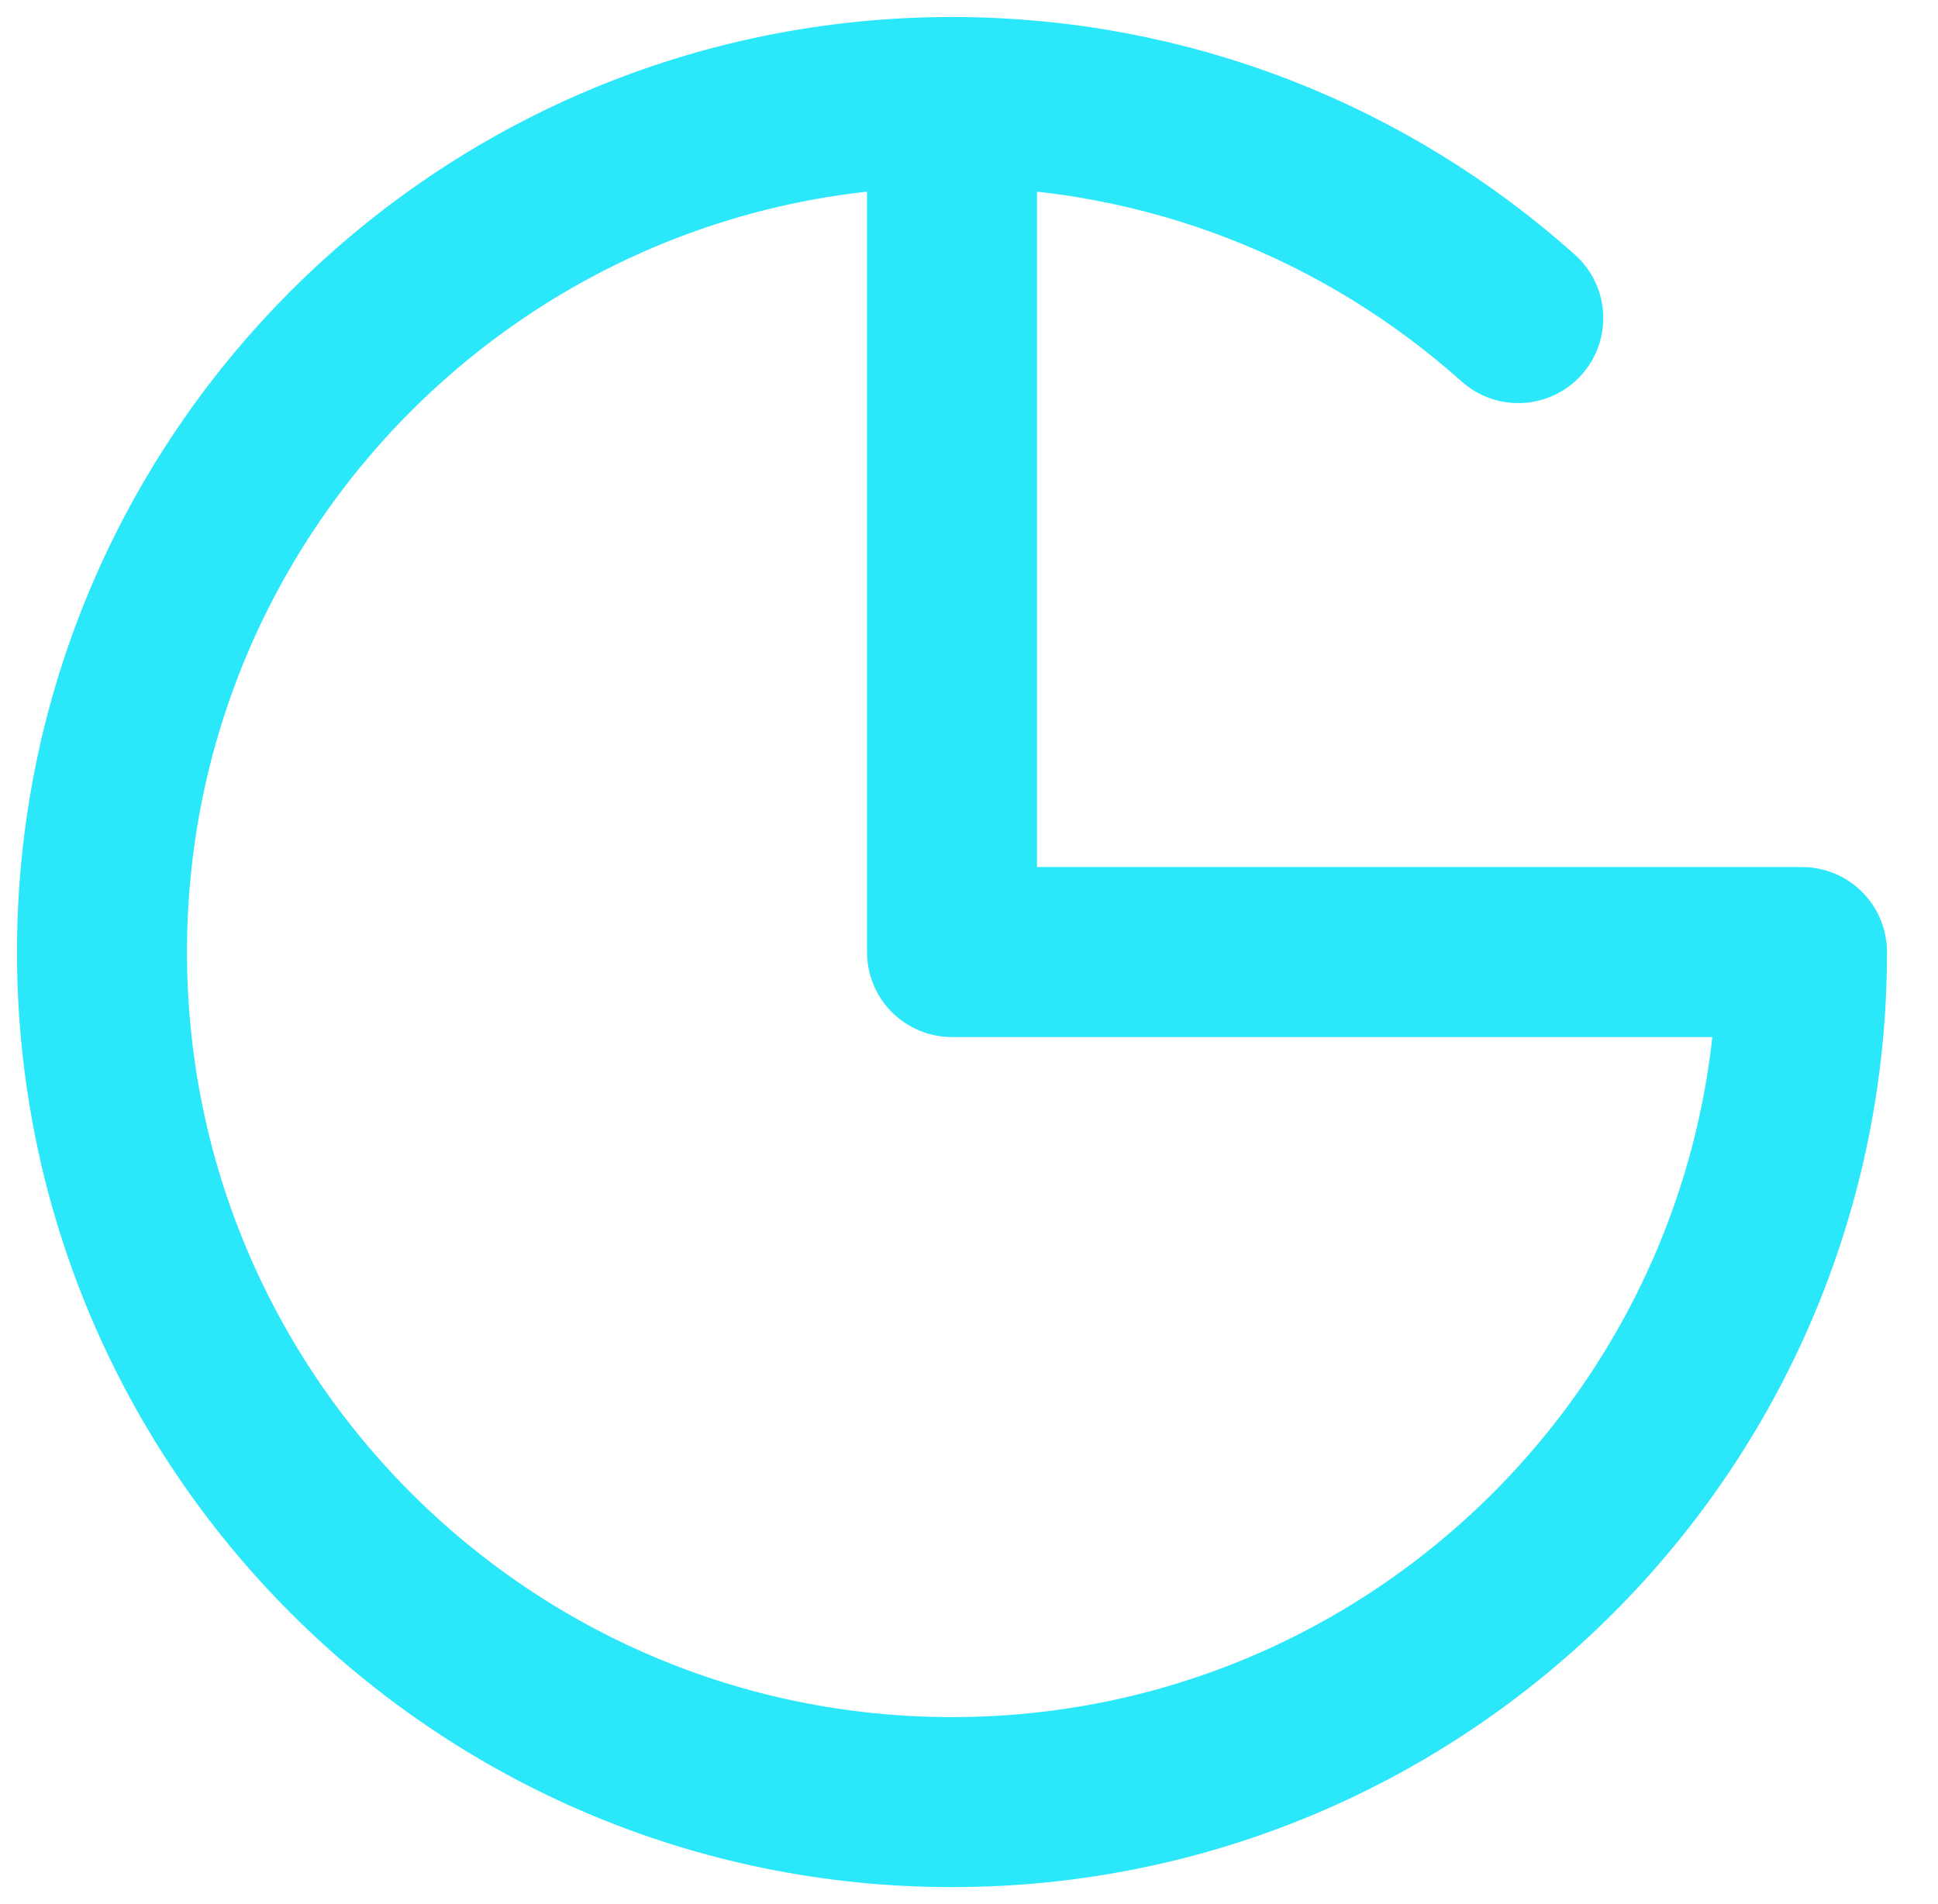 <?xml version="1.0" encoding="UTF-8" standalone="no"?>
<svg width="57px" height="56px" viewBox="0 0 57 56" version="1.1" xmlns="http://www.w3.org/2000/svg" xmlns:xlink="http://www.w3.org/1999/xlink" xmlns:sketch="http://www.bohemiancoding.com/sketch/ns">

    <g id="Page-1" stroke="none" stroke-width="1" fill="none" fill-rule="evenodd" sketch:type="MSPage">
        <g id="Artboard-1" sketch:type="MSArtboardGroup" stroke="#2AE8F9" stroke-width="5" stroke-linecap="round" stroke-linejoin="round">
            <g id="Oval-1" sketch:type="MSLayerGroup" transform="translate(3, 3)">
                <path d="M41.655,6.355 C37.233,2.403 31.397,0 25,0 C11.193,0 0,11.193 0,25 C0,38.807 11.193,50 25,50 C38.807,50 50,38.807 50,25 L25,25 L25,0" sketch:type="MSShapeGroup"></path>
            </g>
        </g>
    </g>
</svg>
